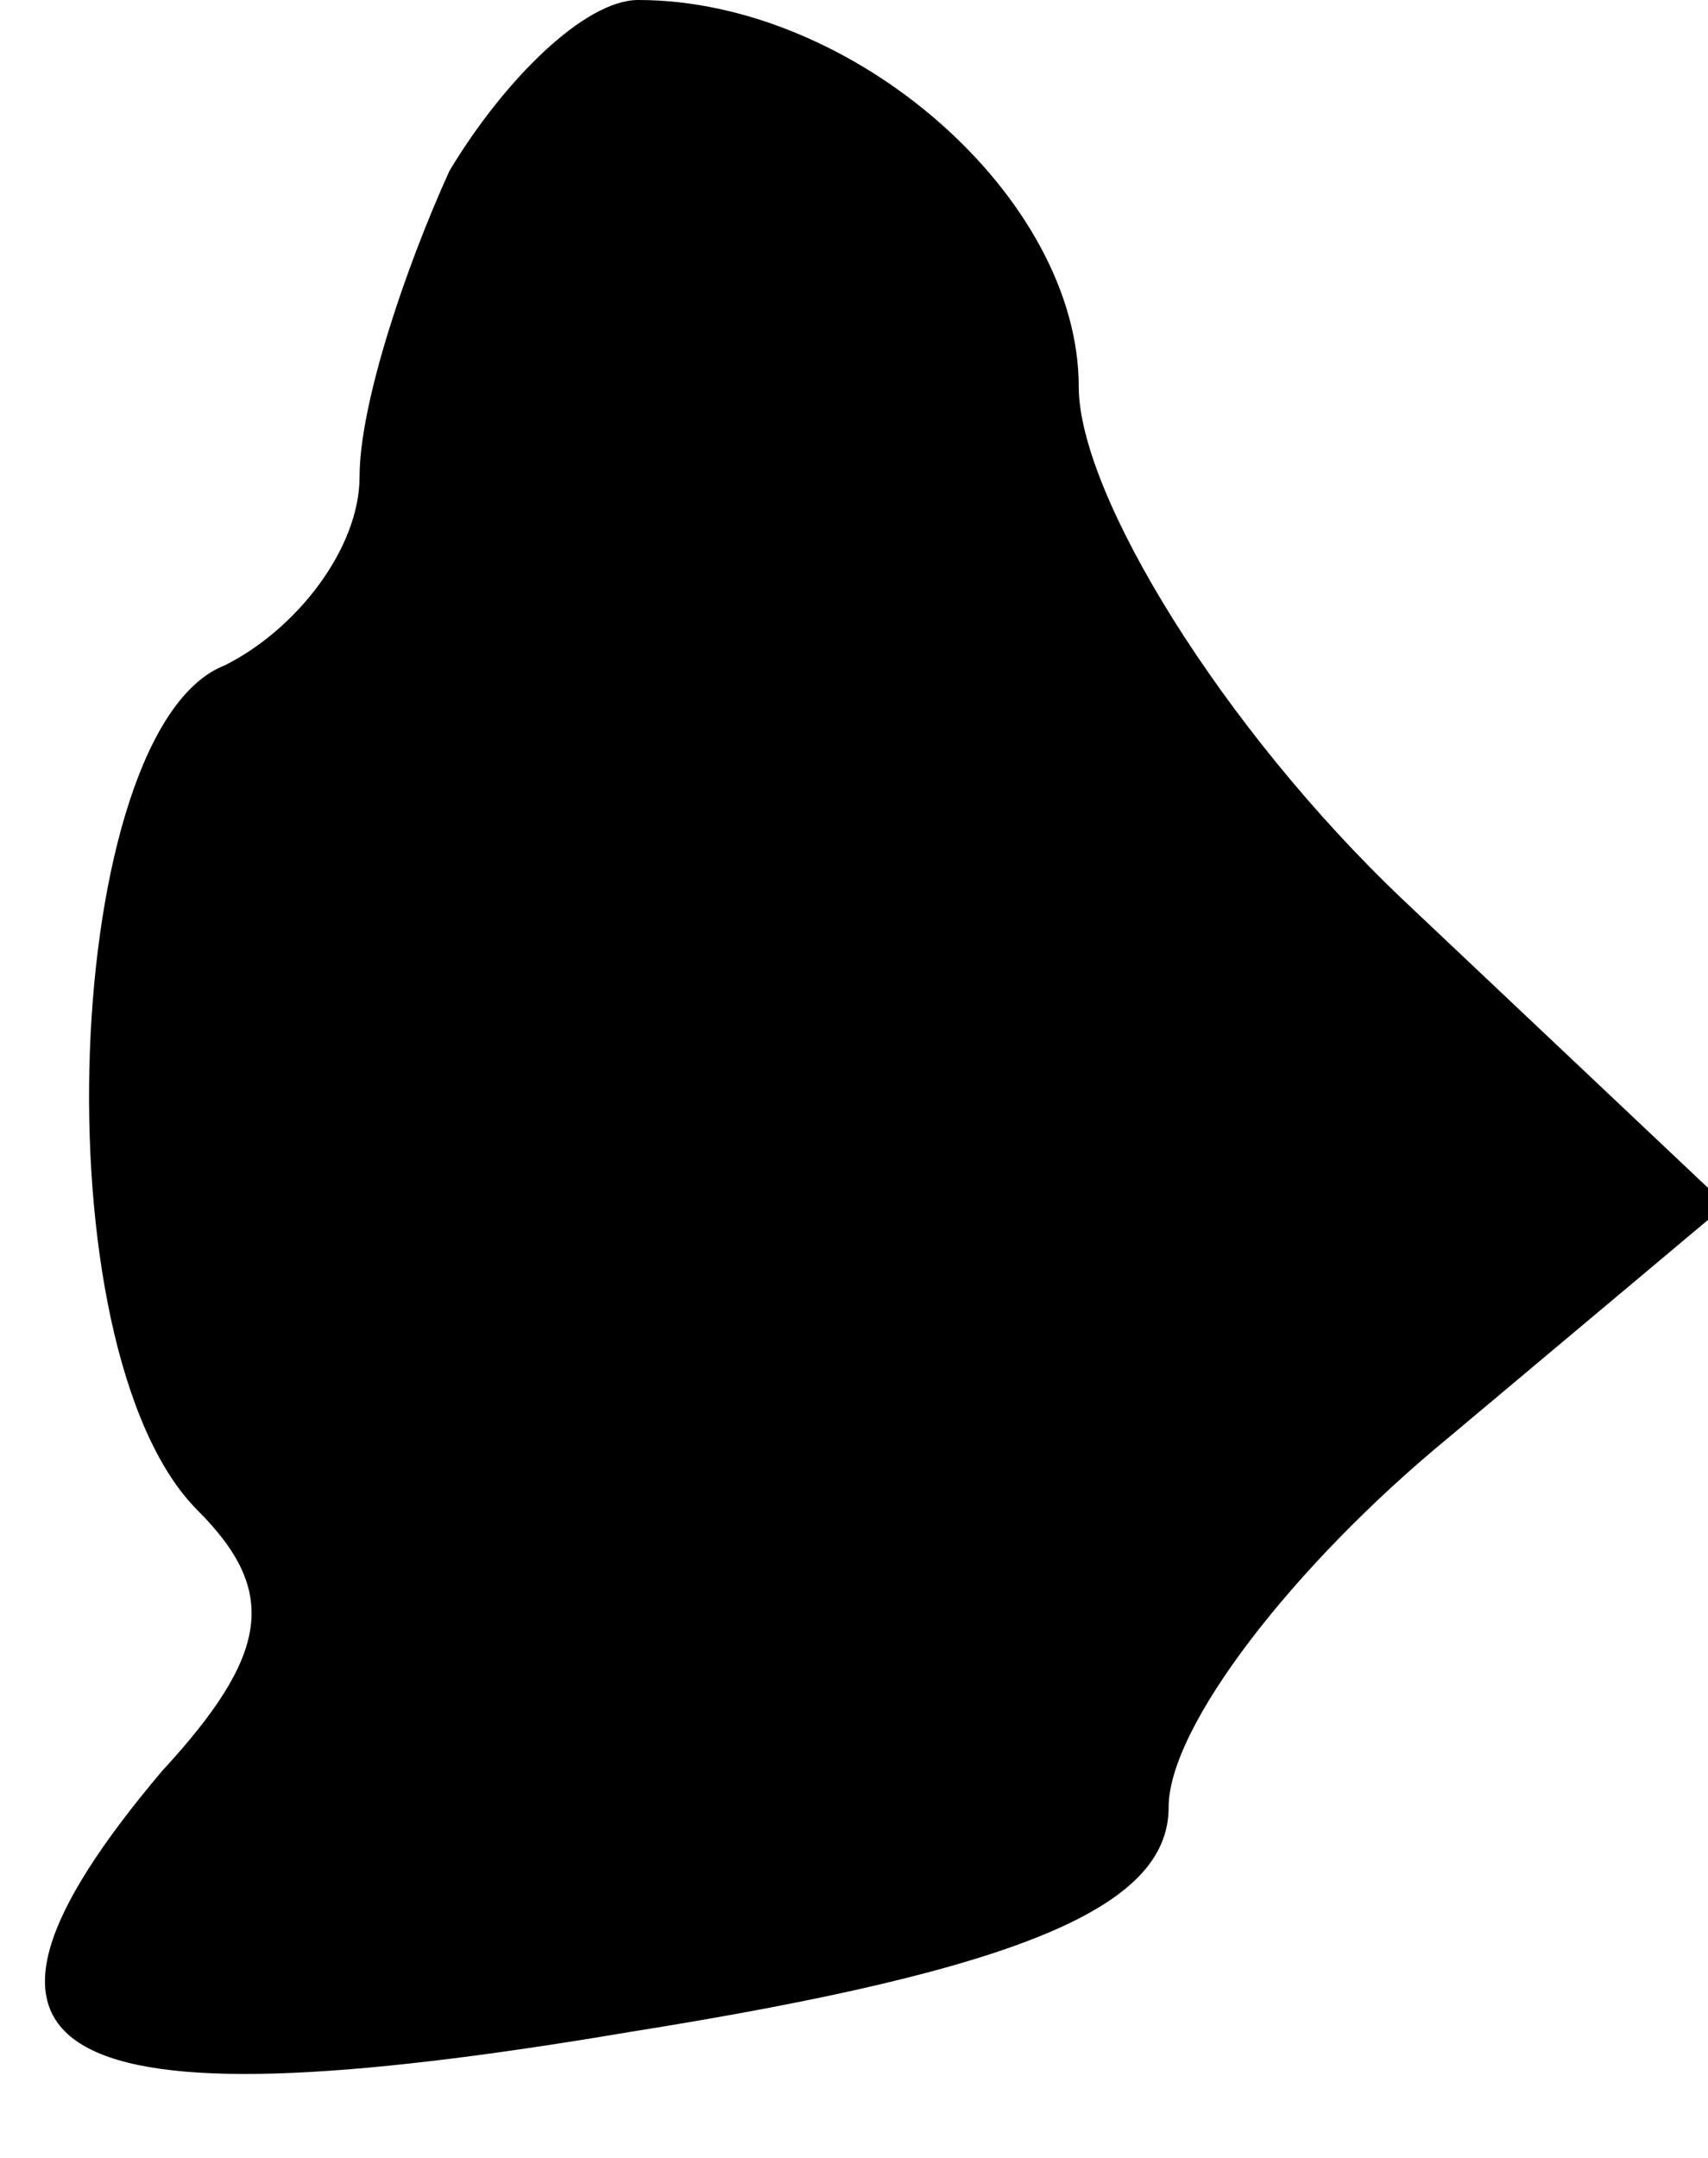 <?xml version="1.0" standalone="no"?>
<!DOCTYPE svg PUBLIC "-//W3C//DTD SVG 20010904//EN"
 "http://www.w3.org/TR/2001/REC-SVG-20010904/DTD/svg10.dtd">
<svg version="1.0" xmlns="http://www.w3.org/2000/svg"
 width="19pt" height="24pt" viewBox="0 0 19 24"
 preserveAspectRatio="xMidYMid meet">
<g transform="translate(0,24) scale(0.1,-0.1)"
fill="#000000" stroke="none">
<path fill="#000000" stroke="none" d="M50 221 c-5 -11 -10 -26 -10 -34 0 -8
-7 -17 -15 -21 -18 -7 -21 -76 -3 -94 9 -9 8 -16 -4 -29 -27 -32 -13 -40 52
-29 44 7 60 14 60 25 0 9 14 27 31 41 l31 26 -36 34 c-20 19 -36 45 -36 57 0
21 -25 43 -49 43 -6 0 -15 -9 -21 -19z"/>
</g>
</svg>
